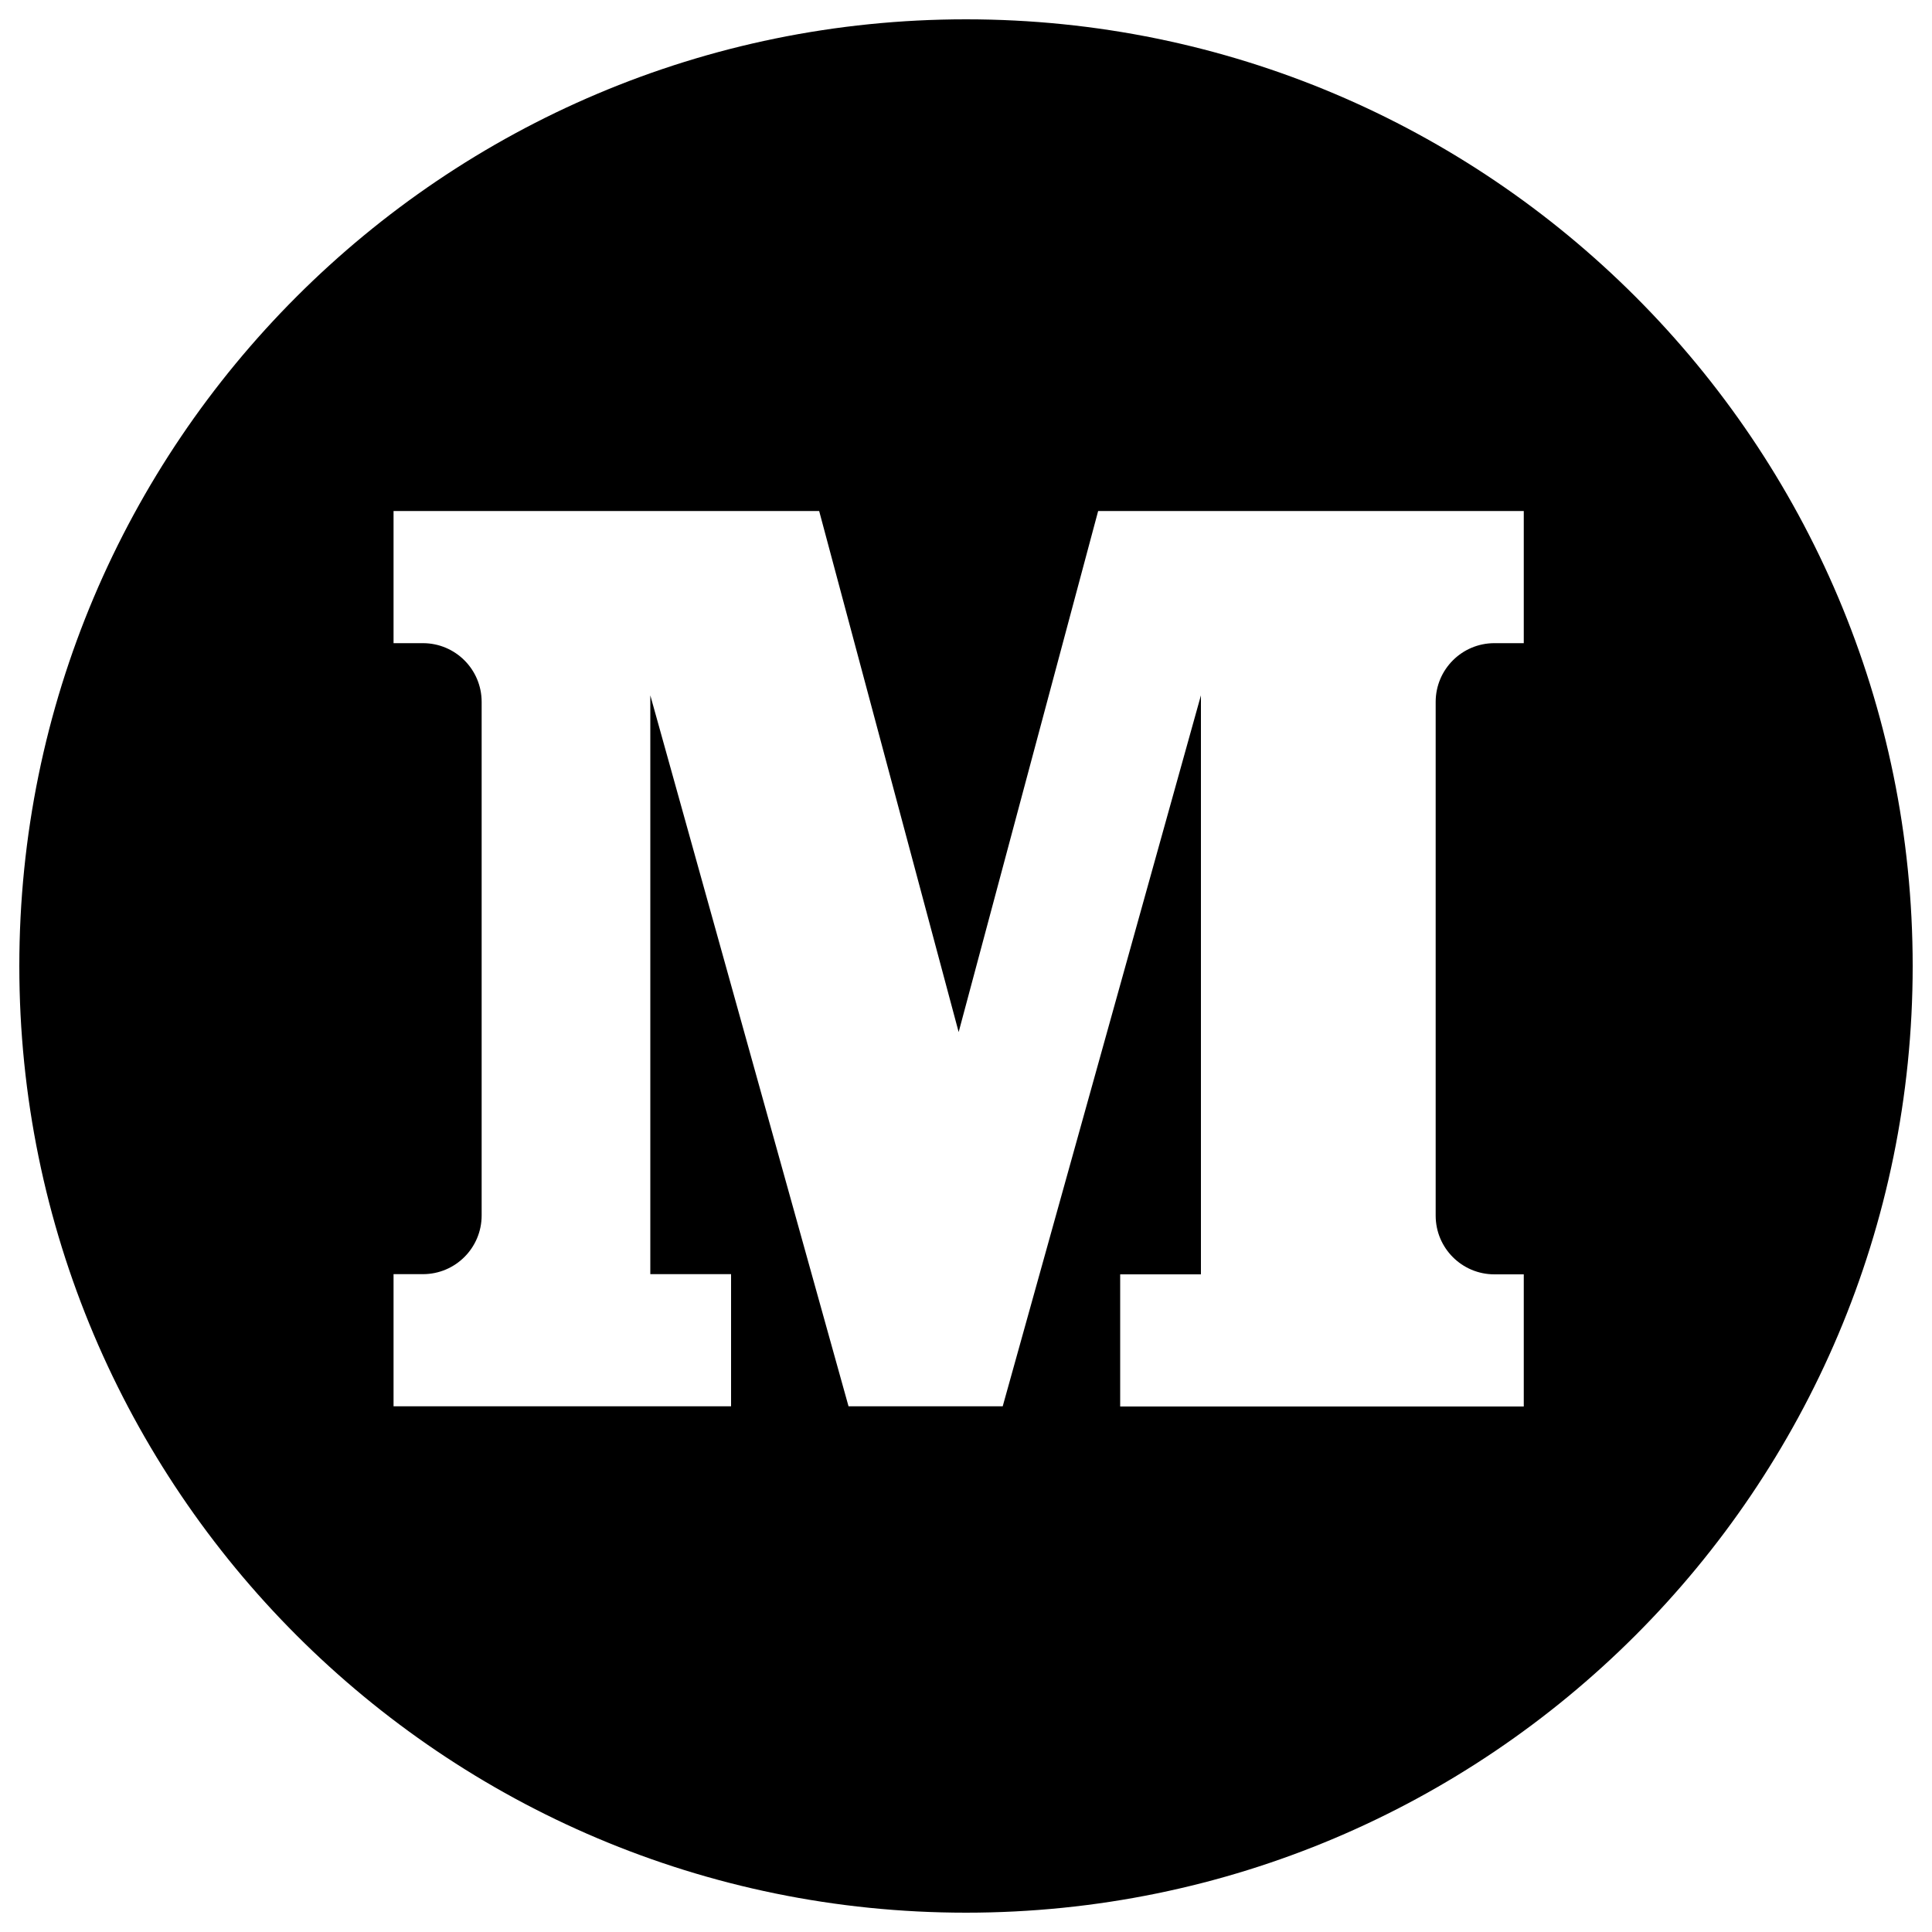 <?xml version="1.0" encoding="utf-8"?>
<!-- Svg Vector Icons : http://www.onlinewebfonts.com/icon -->
<!DOCTYPE svg PUBLIC "-//W3C//DTD SVG 1.1//EN" "http://www.w3.org/Graphics/SVG/1.1/DTD/svg11.dtd">
<svg version="1.1" xmlns="http://www.w3.org/2000/svg" xmlns:xlink="http://www.w3.org/1999/xlink" x="0px" y="0px" viewBox="0 0 1000 1000" enable-background="new 0 0 1000 1000" xml:space="preserve">
<g><path d="M500,10C229.4,10,10,229.4,10,500c0,270.6,219.4,490,490,490c270.6,0,490-219.4,490-490C990,229.4,770.6,10,500,10z M788.7,332.9h-15.2c-16.8,0-30.4,13.6-30.4,30.4v265.9c0,16.8,13.6,30.4,30.4,30.4h15.2v68.4H579.8v-68.4h41.8V359.9L519,727.9h-79.8l-102.6-368v299.6h41.8v68.4H203.7v-68.4h15.2c16.8,0,30.4-13.6,30.4-30.4V363.3c0-16.8-13.6-30.4-30.4-30.4h-15.2v-68.4H424l72.2,269.7l72.2-269.7h220.3L788.7,332.9L788.7,332.9z"/></g>
</svg>
